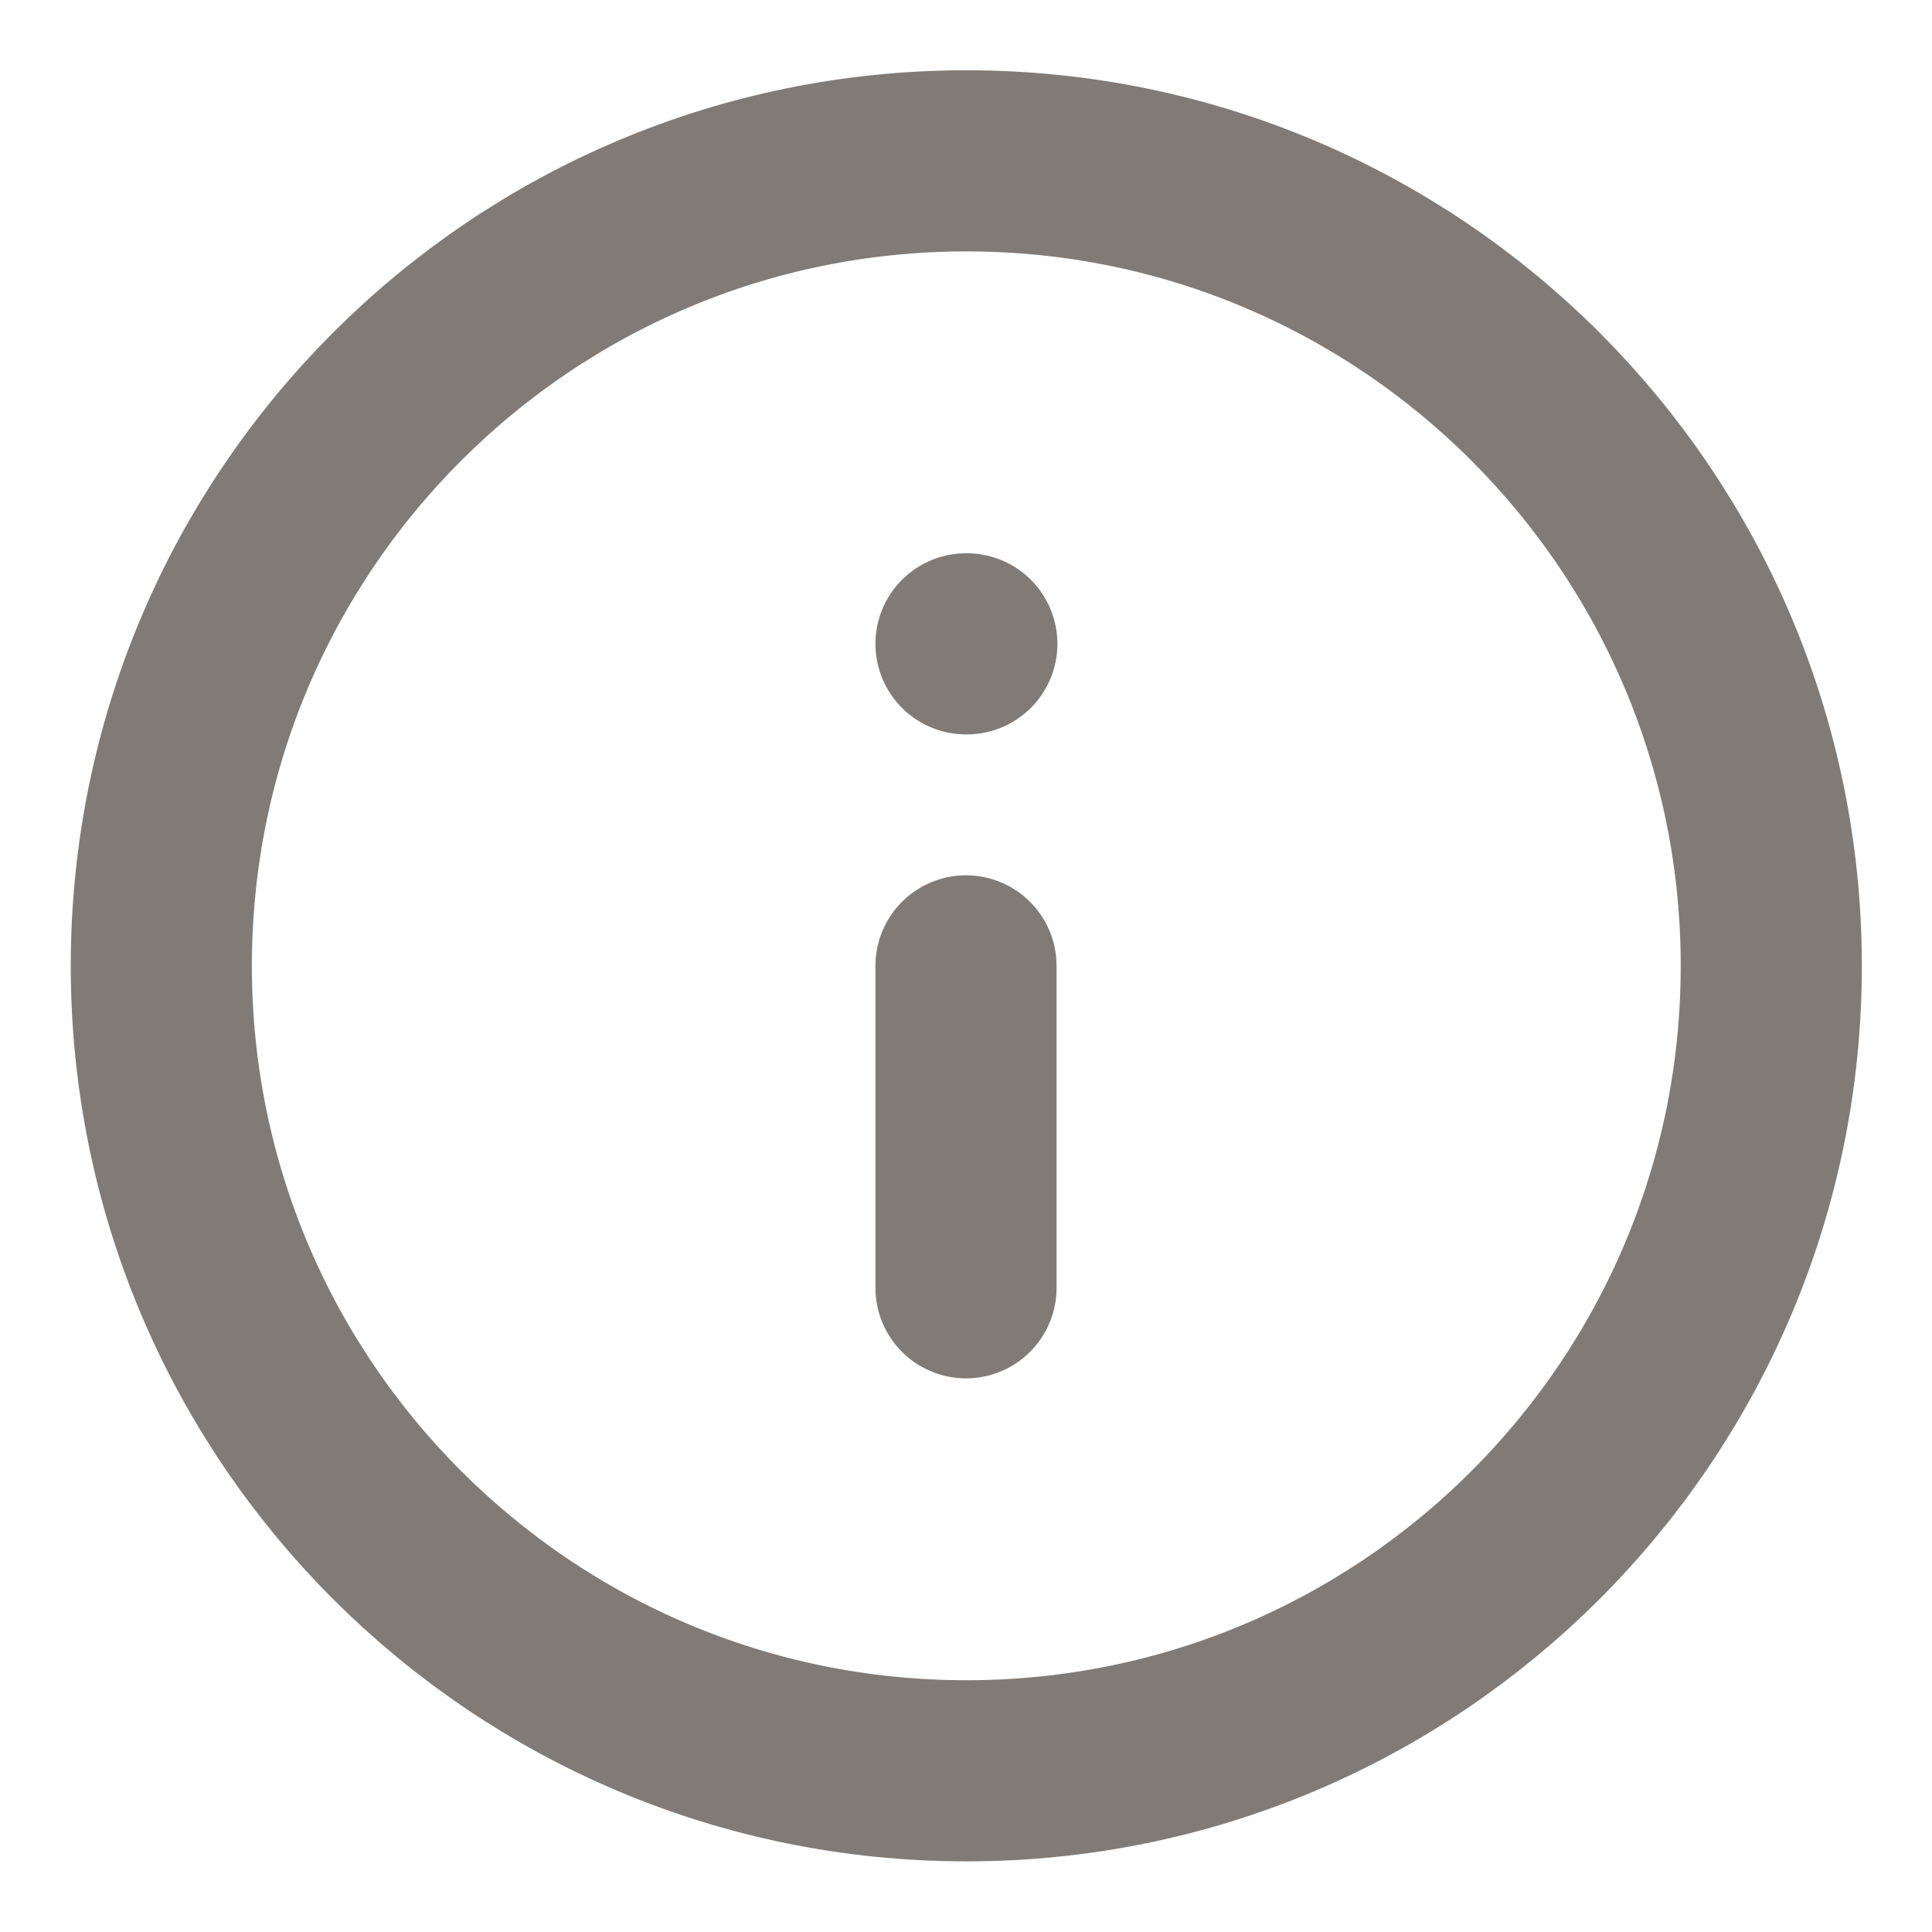 <svg width="16" height="16" viewBox="0 0 16 16" fill="none" xmlns="http://www.w3.org/2000/svg">
<g clip-path="url(#clip0_17069_10960)">
<path d="M8.003 14.665C11.684 14.665 14.669 11.681 14.669 7.999C14.669 4.317 11.684 1.332 8.003 1.332C4.321 1.332 1.336 4.317 1.336 7.999C1.336 11.681 4.321 14.665 8.003 14.665Z" stroke="#817B77" stroke-width="1.5" stroke-linecap="round" stroke-linejoin="round"/>
<path d="M8 10.665V7.999M8 5.332H8.007" stroke="#817B77" stroke-width="1.5" stroke-linecap="round" stroke-linejoin="round"/>
</g>
<defs>
<clipPath id="clip0_17069_10960">
<rect width="16" height="16" fill="white"/>
</clipPath>
</defs>
</svg>
